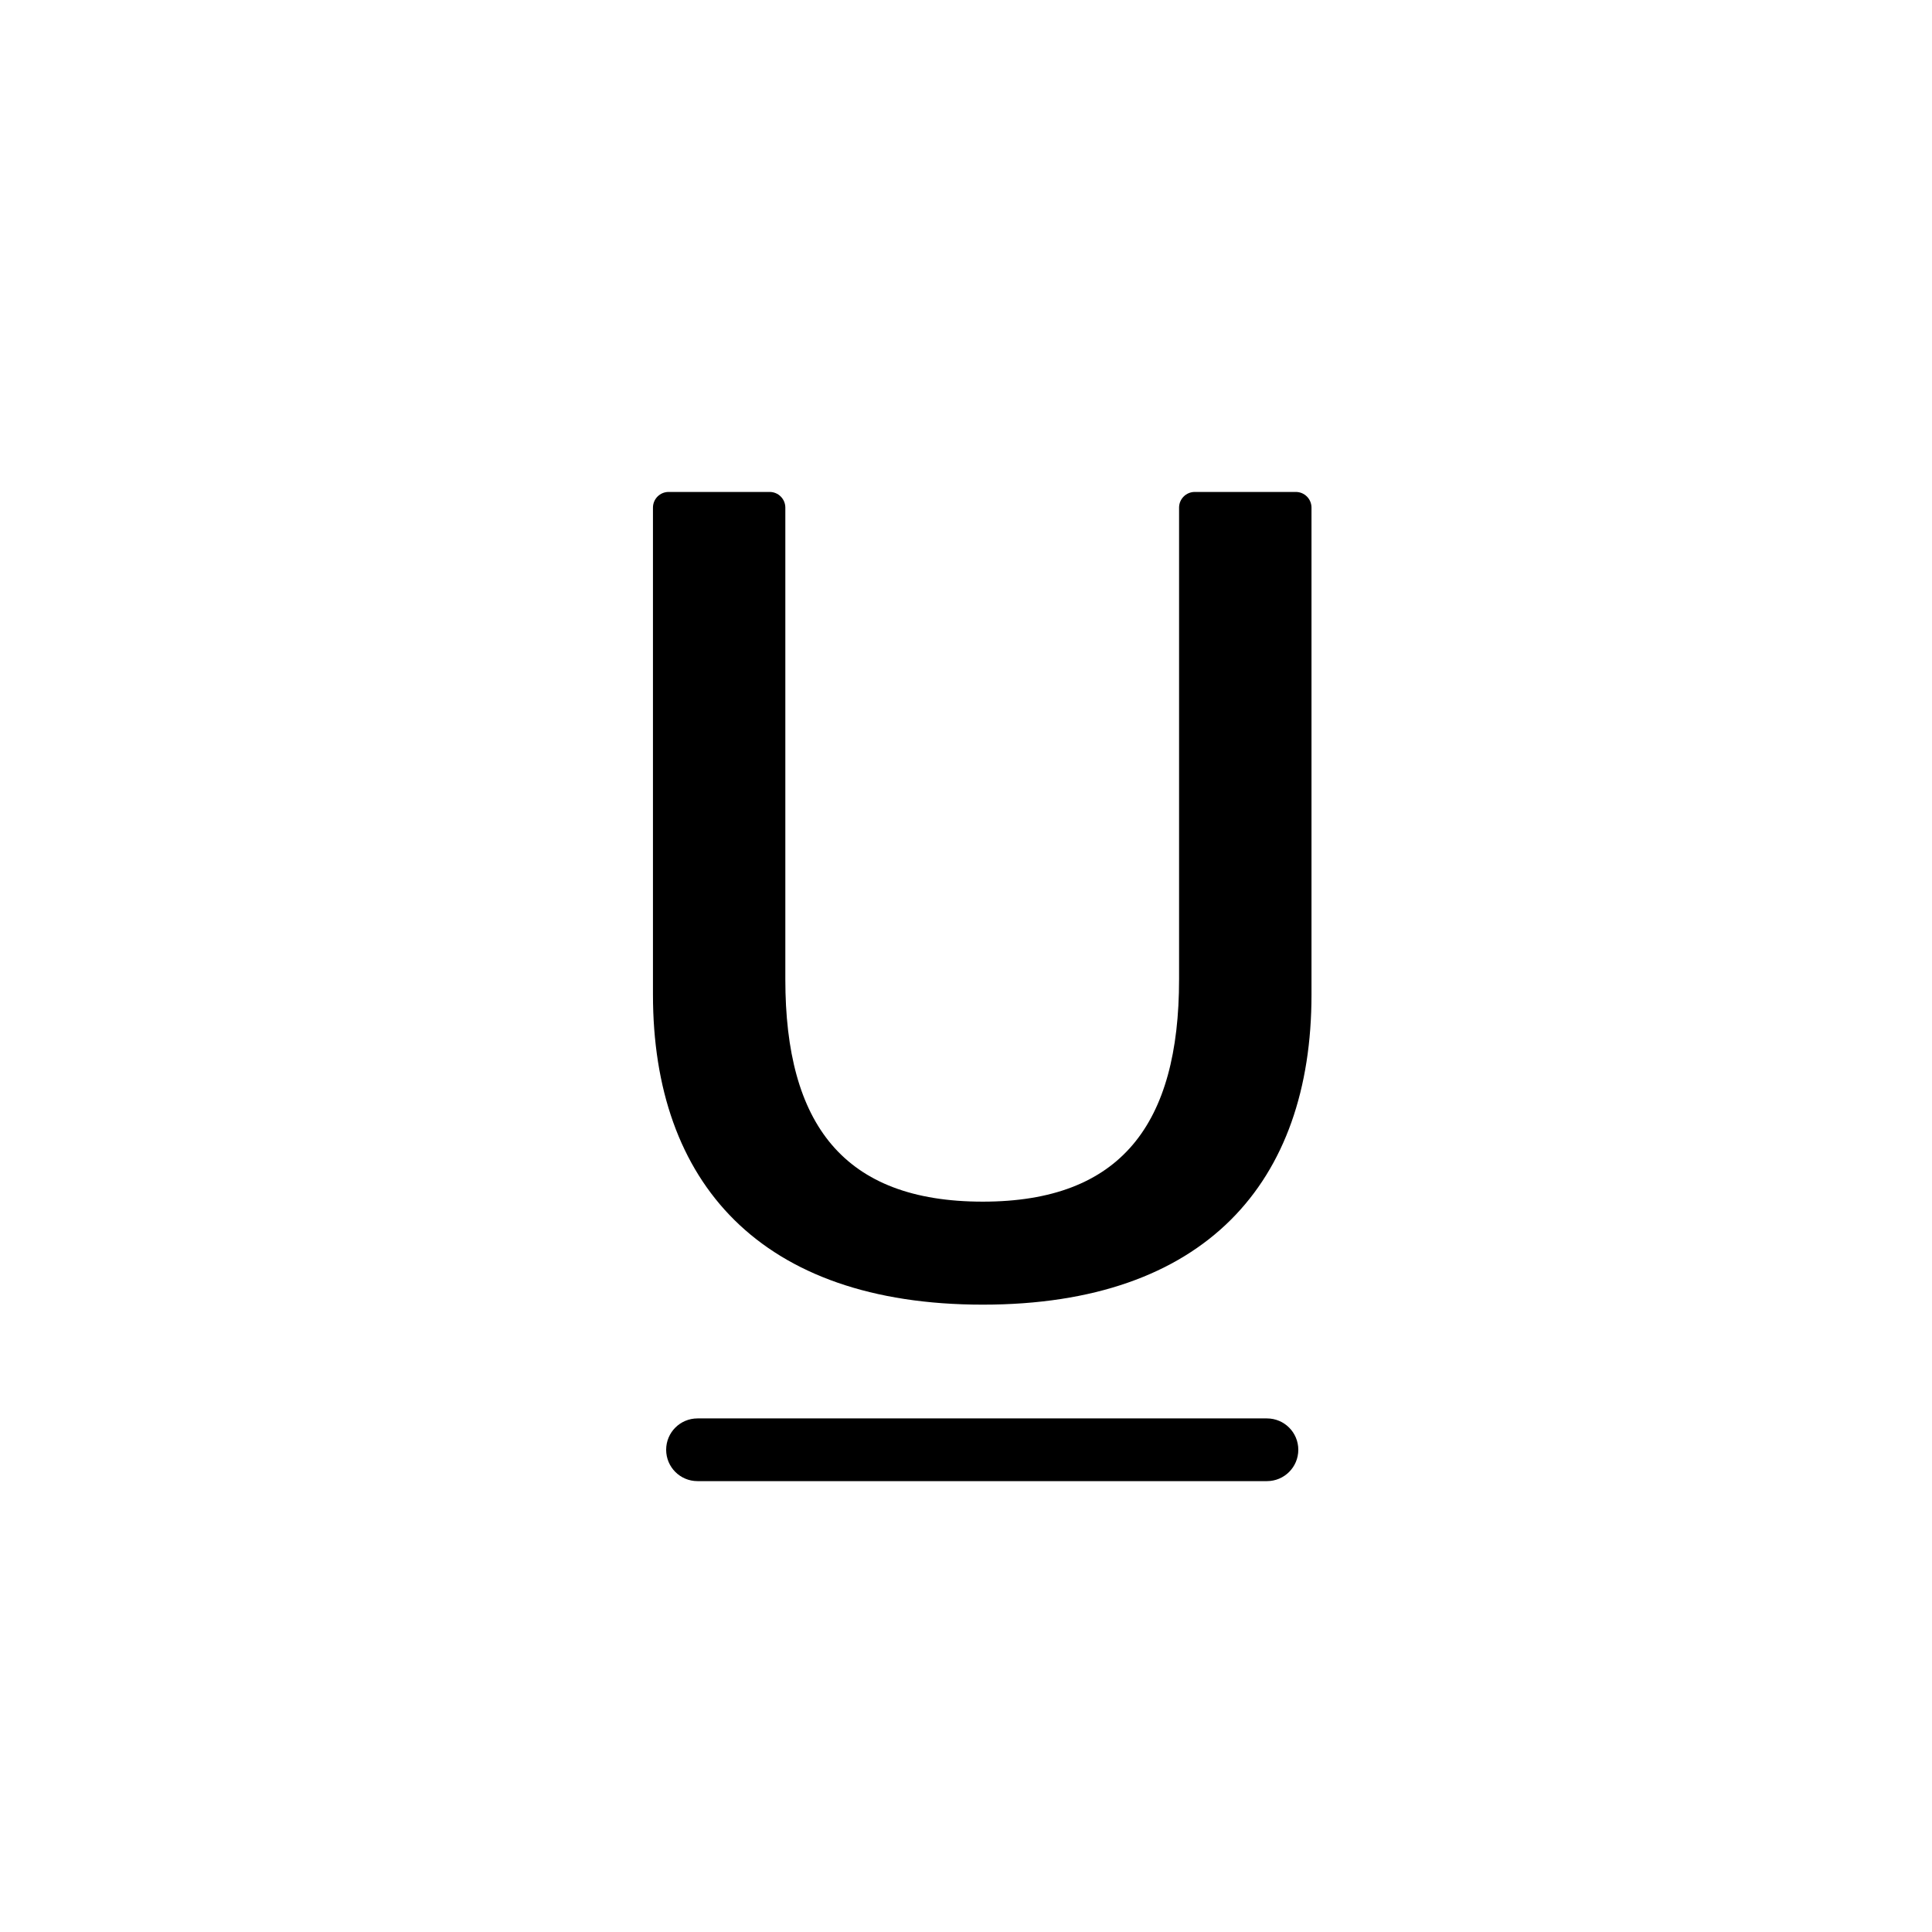<svg width="35" height="35" viewBox="0 0 35 35" fill="none" xmlns="http://www.w3.org/2000/svg">
<path d="M21.36 17.742C21.36 20.365 20.306 21.769 17.804 21.769C15.281 21.769 14.227 20.365 14.227 17.742V9.196C14.227 9.039 14.1 8.912 13.943 8.912H12.113C11.956 8.912 11.829 9.039 11.829 9.196V18.019C11.829 21.418 13.772 23.635 17.804 23.635C21.836 23.635 23.759 21.418 23.759 18.019V9.196C23.759 9.039 23.632 8.912 23.475 8.912H21.644C21.488 8.912 21.36 9.039 21.36 9.196V17.742Z" fill="currentColor"/>
<path d="M12.636 25.696C12.322 25.696 12.068 25.95 12.068 26.264C12.068 26.578 12.322 26.832 12.636 26.832H22.952C23.266 26.832 23.52 26.578 23.52 26.264C23.52 25.95 23.266 25.696 22.952 25.696H12.636Z" fill="currentColor"/>
</svg>
